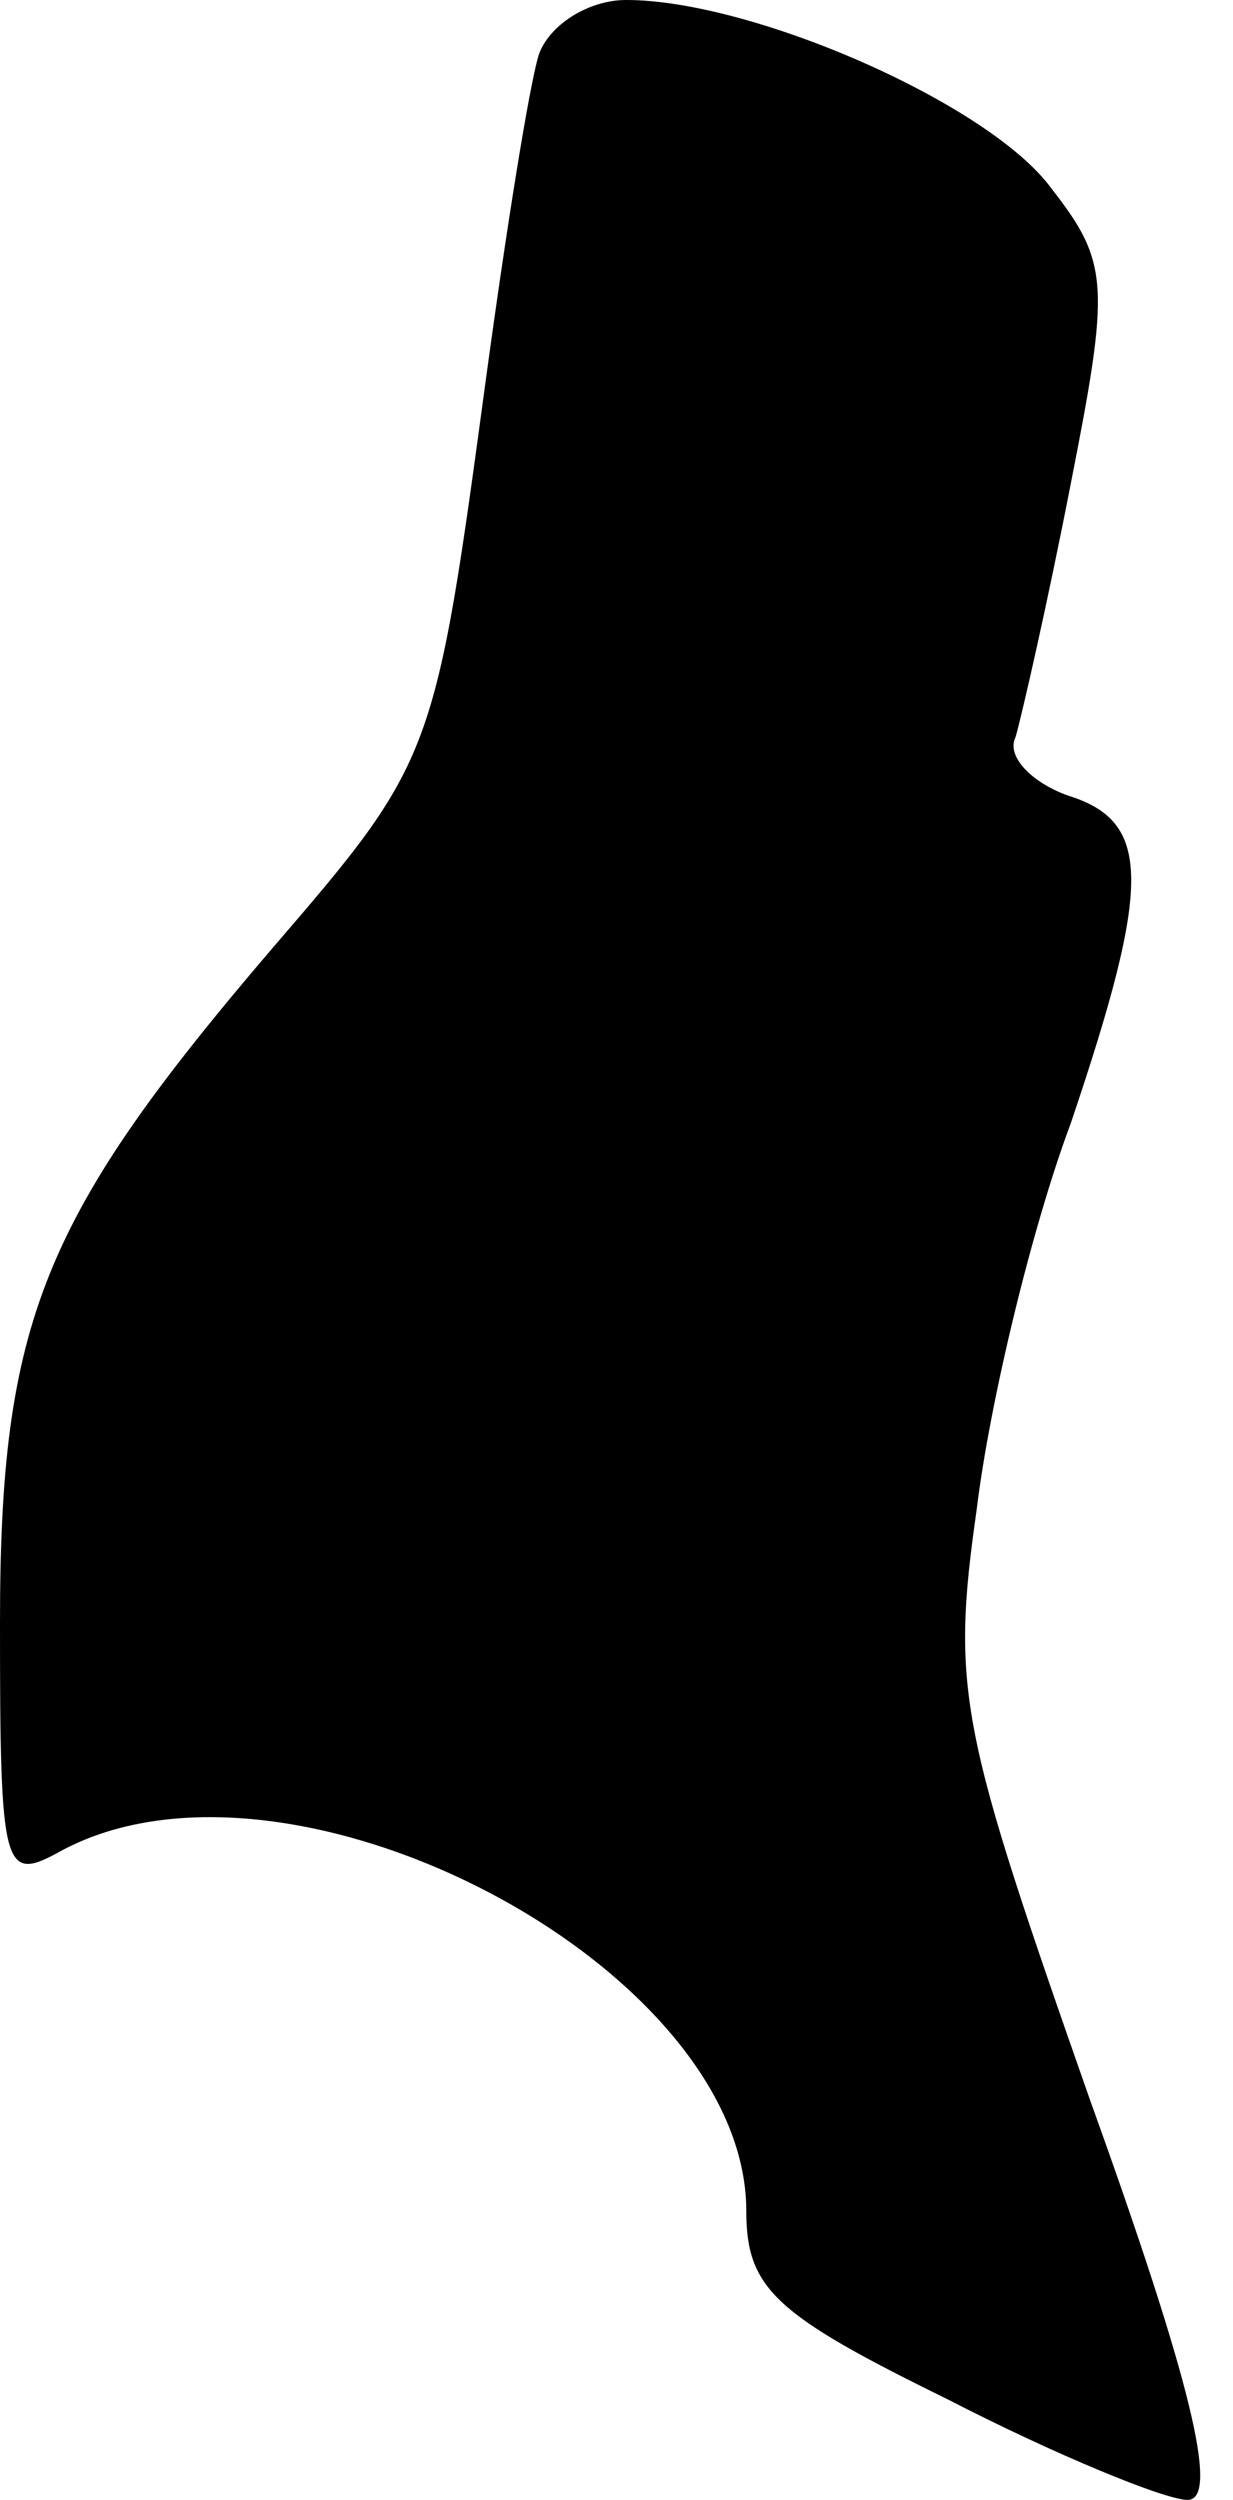 <?xml version="1.0" standalone="no"?>
<!DOCTYPE svg PUBLIC "-//W3C//DTD SVG 20010904//EN"
 "http://www.w3.org/TR/2001/REC-SVG-20010904/DTD/svg10.dtd">
<svg version="1.0" xmlns="http://www.w3.org/2000/svg"
 width="38pt" height="77pt" viewBox="0 0 38 77"
 preserveAspectRatio="xMidYMid meet">
<g transform="translate(0,77) scale(0.1,-0.1)"
fill="#000000" stroke="none">
<path fill="#000000" stroke="none" d="M166 753 c-3 -10 -10 -54 -16 -98 -16
-118 -16 -119 -66 -177 -71 -83 -84 -115 -84 -208 0 -77 1 -80 19 -70 71 38
211 -36 211 -111 0 -24 9 -32 62 -58 33 -17 67 -31 74 -31 10 0 1 37 -30 123
-40 114 -43 126 -35 182 4 33 17 87 29 119 25 74 25 93 -1 101 -11 4 -19 12
-16 18 2 7 10 42 17 78 12 61 12 68 -6 91 -19 26 -92 58 -131 58 -12 0 -24 -8
-27 -17z"/>
</g>
</svg>
